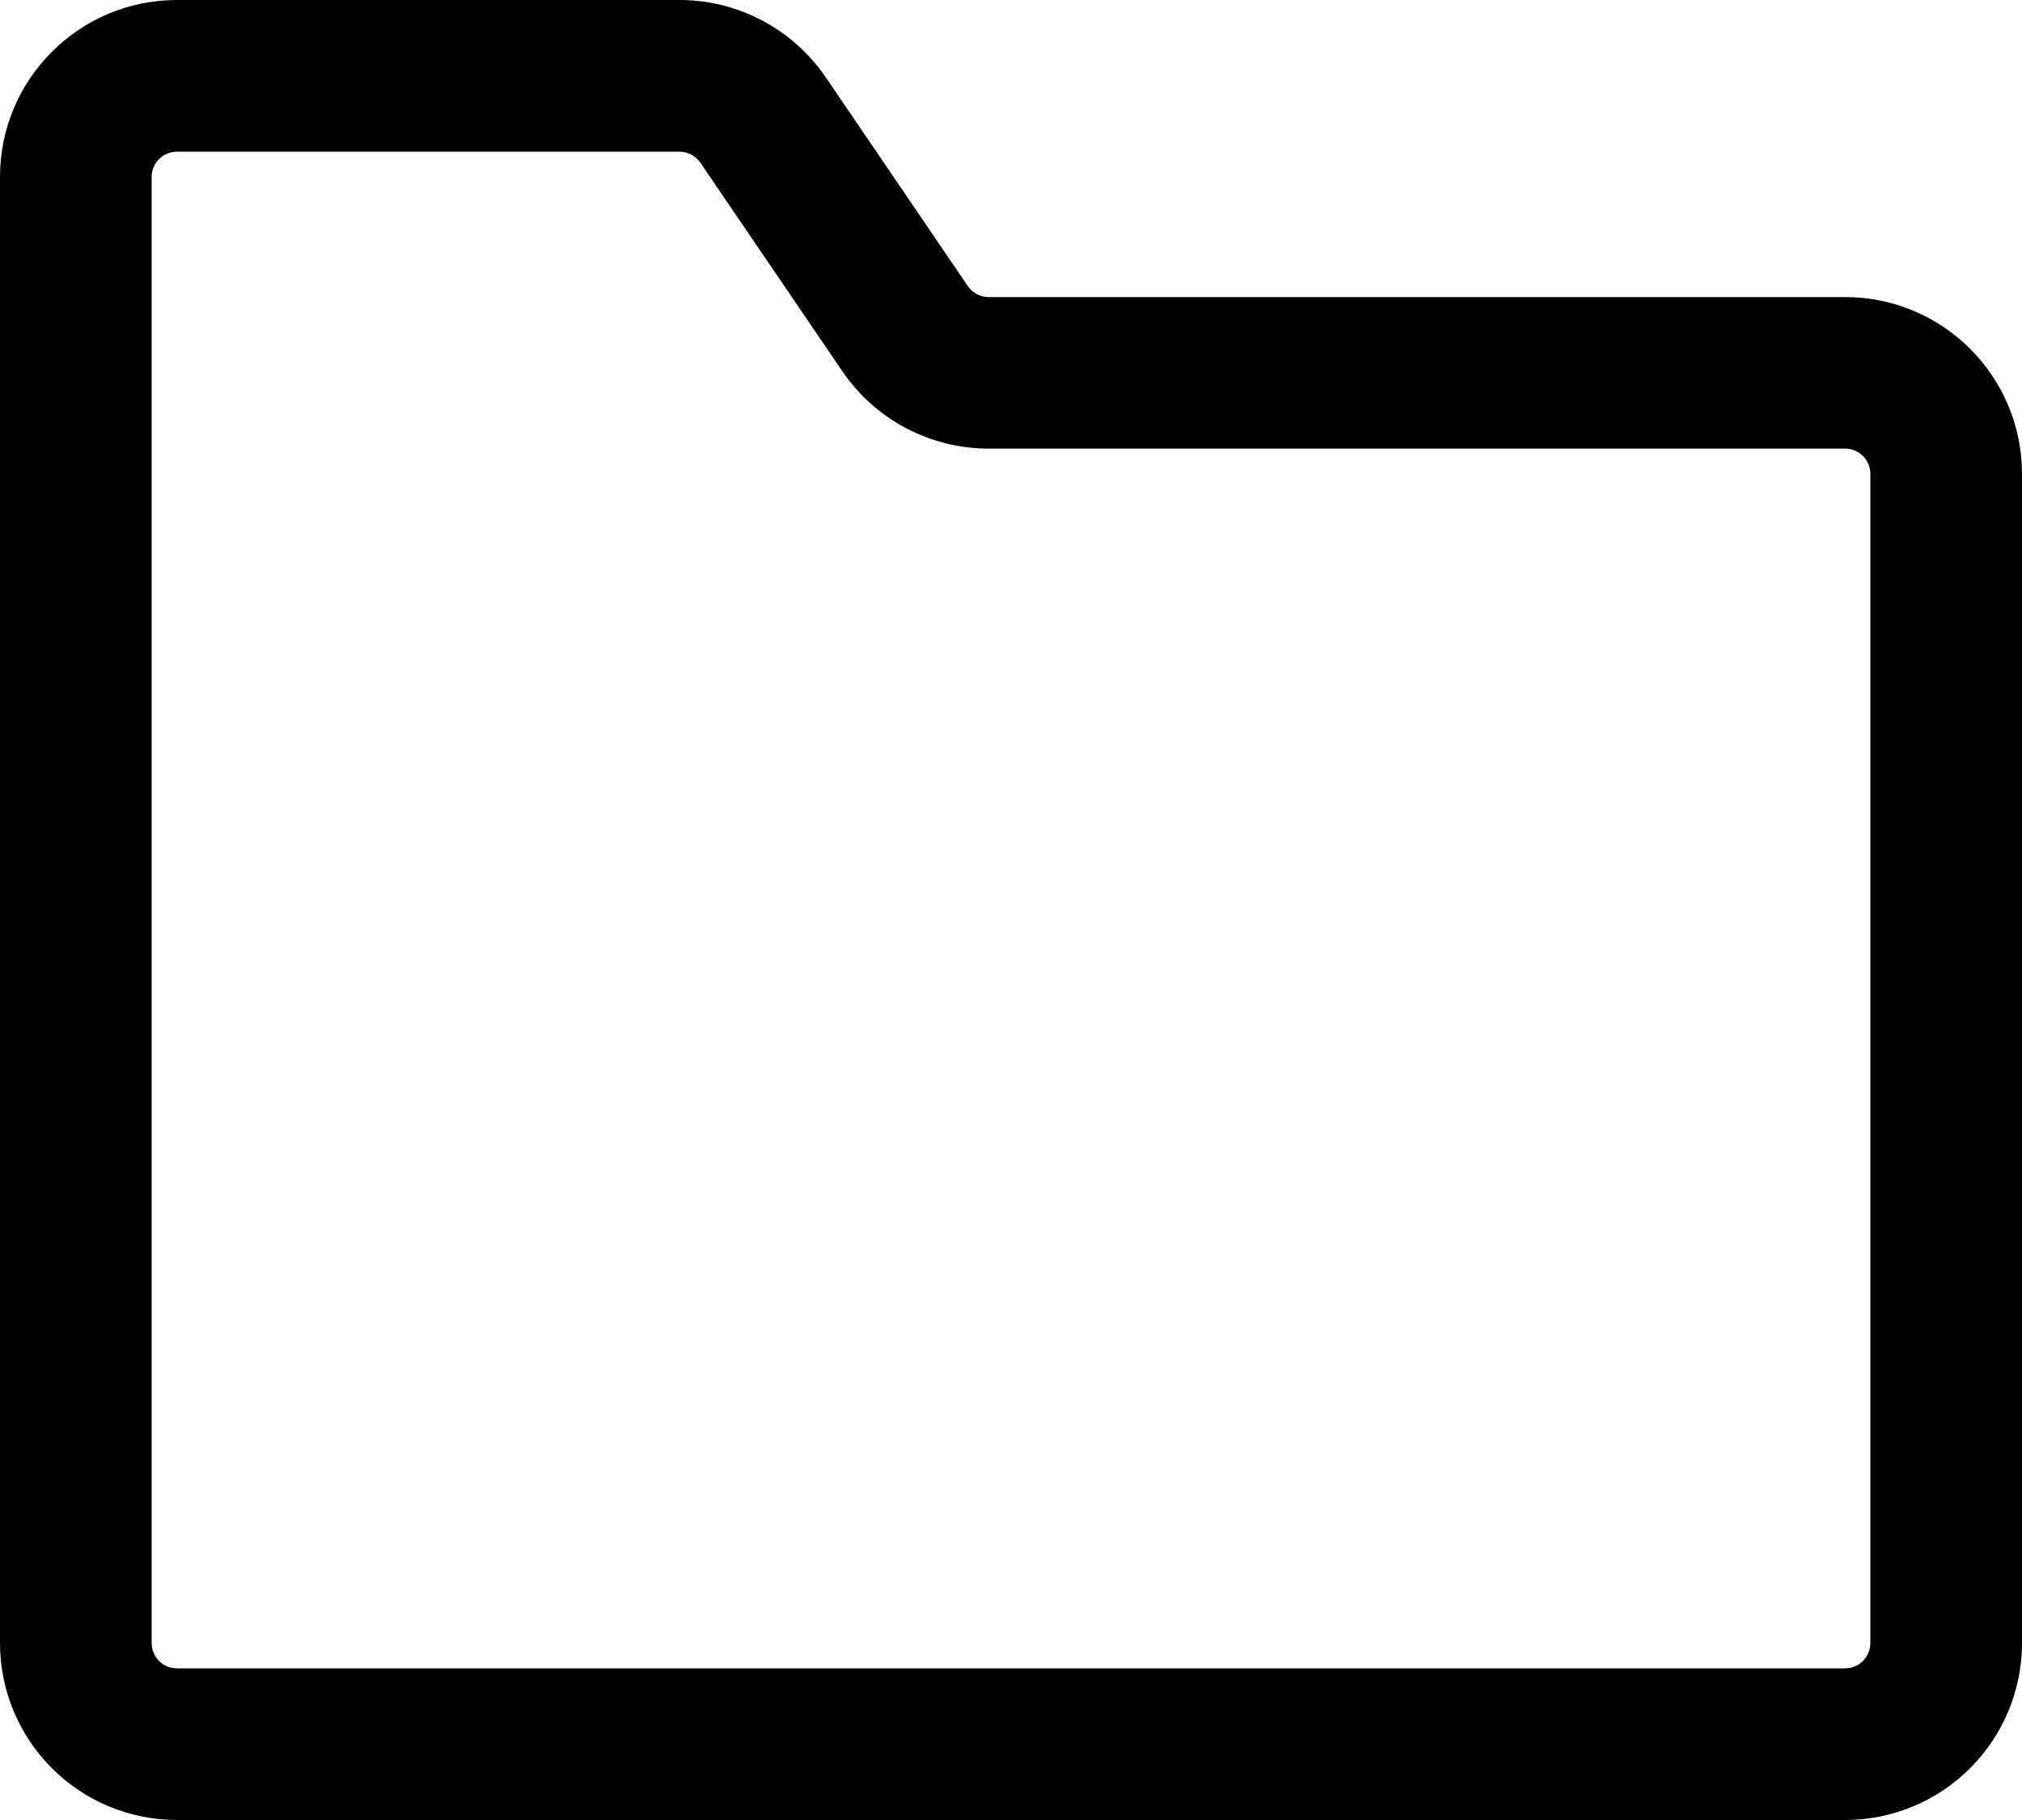<svg width="20" height="18" viewBox="0 0 20 18"  xmlns="http://www.w3.org/2000/svg">
<path fill-rule="evenodd" clip-rule="evenodd" d="M1.75 1.5C1.684 1.5 1.62 1.526 1.573 1.573C1.526 1.62 1.5 1.684 1.5 1.75V16.25C1.5 16.388 1.612 16.5 1.75 16.5H18.25C18.316 16.5 18.38 16.474 18.427 16.427C18.474 16.38 18.5 16.316 18.5 16.25V4.687C18.5 4.621 18.474 4.557 18.427 4.51C18.38 4.463 18.316 4.437 18.25 4.437H9.779C9.494 4.437 9.213 4.367 8.961 4.234C8.708 4.101 8.493 3.908 8.332 3.672L6.928 1.61C6.905 1.576 6.874 1.548 6.838 1.529C6.801 1.51 6.761 1.5 6.72 1.5H1.75ZM0 1.75C0 0.784 0.784 0 1.75 0H6.721C7.301 0 7.841 0.286 8.168 0.765L9.572 2.828C9.595 2.862 9.626 2.89 9.662 2.909C9.698 2.928 9.738 2.938 9.779 2.938H18.25C19.216 2.938 20 3.721 20 4.688V16.25C20 16.714 19.816 17.159 19.487 17.487C19.159 17.816 18.714 18 18.25 18H1.75C1.286 18 0.841 17.816 0.513 17.487C0.184 17.159 0 16.714 0 16.25V1.75Z"/>
</svg>
